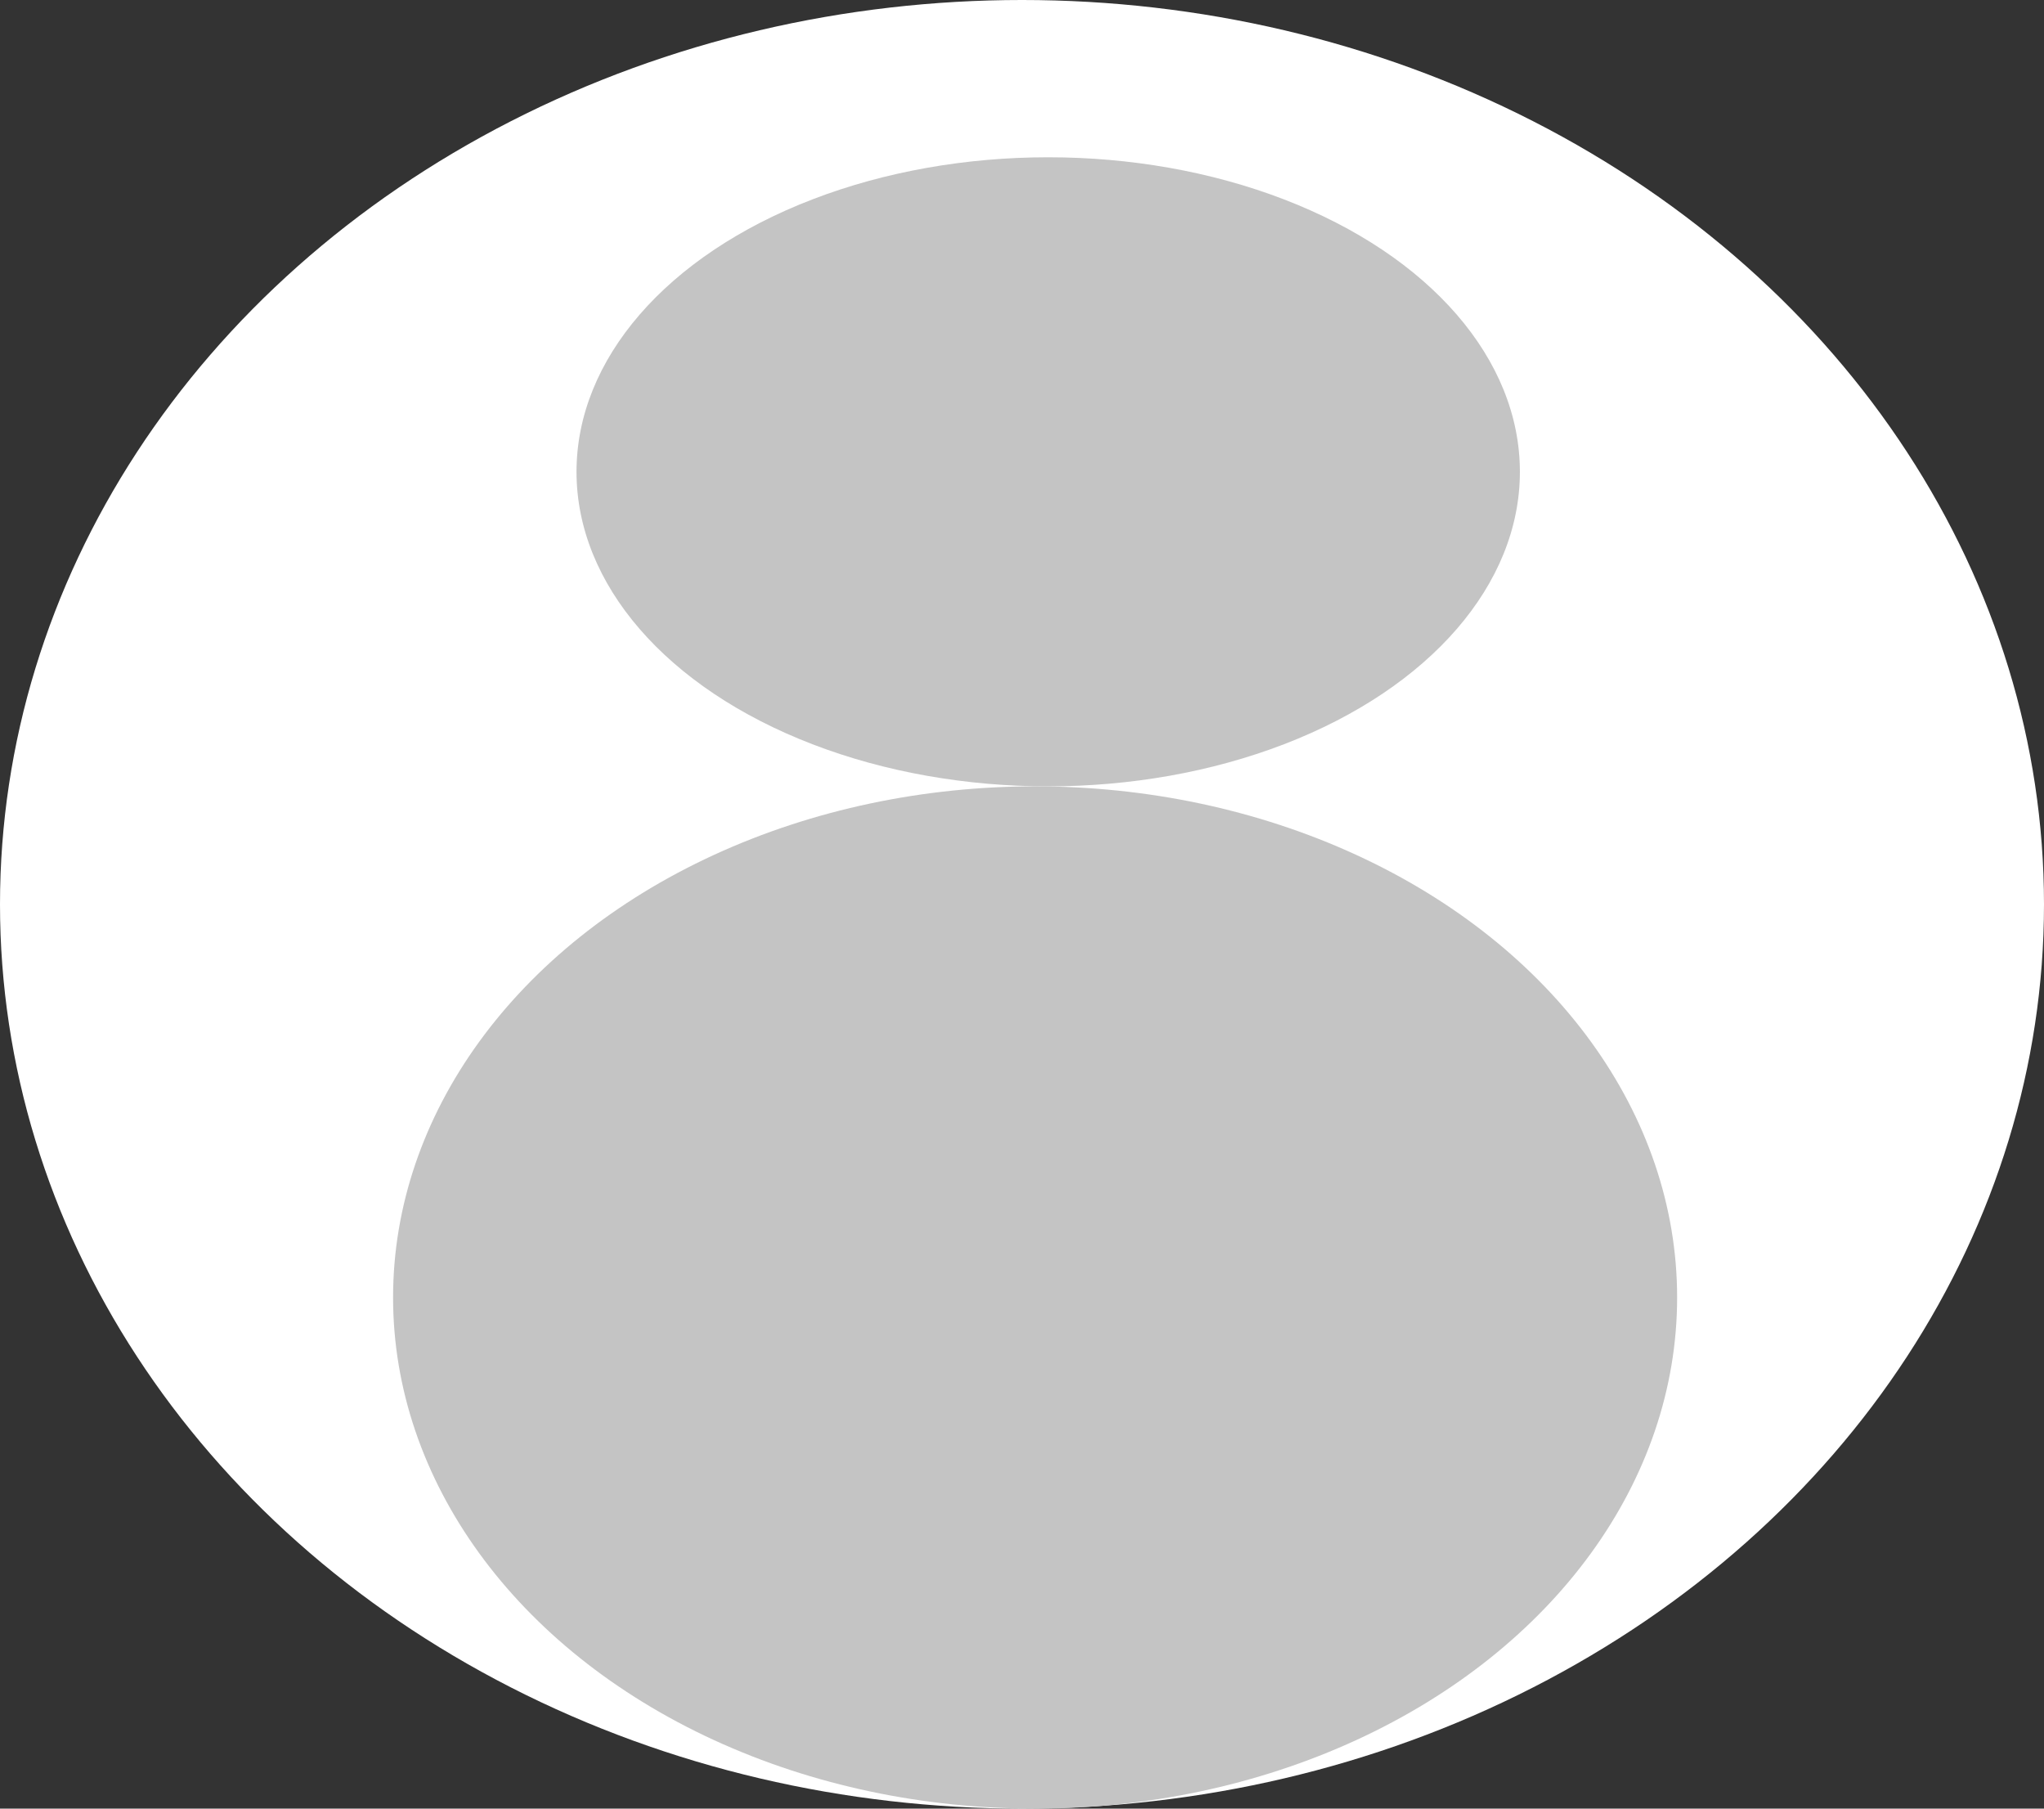 <svg width="78" height="69" viewBox="0 0 78 69" fill="none" xmlns="http://www.w3.org/2000/svg">
<rect x="0" y="0" width="78" height="69" fill="#333333" stroke="none"/>
<ellipse cx="39" cy="34.5" rx="39" ry="34.5" fill="white"/>
<ellipse cx="39.5" cy="49.5" rx="24.5" ry="19.5" fill="#C4C4C4"/>
<ellipse cx="40" cy="18" rx="18" ry="12" fill="#C4C4C4"/>
</svg>
